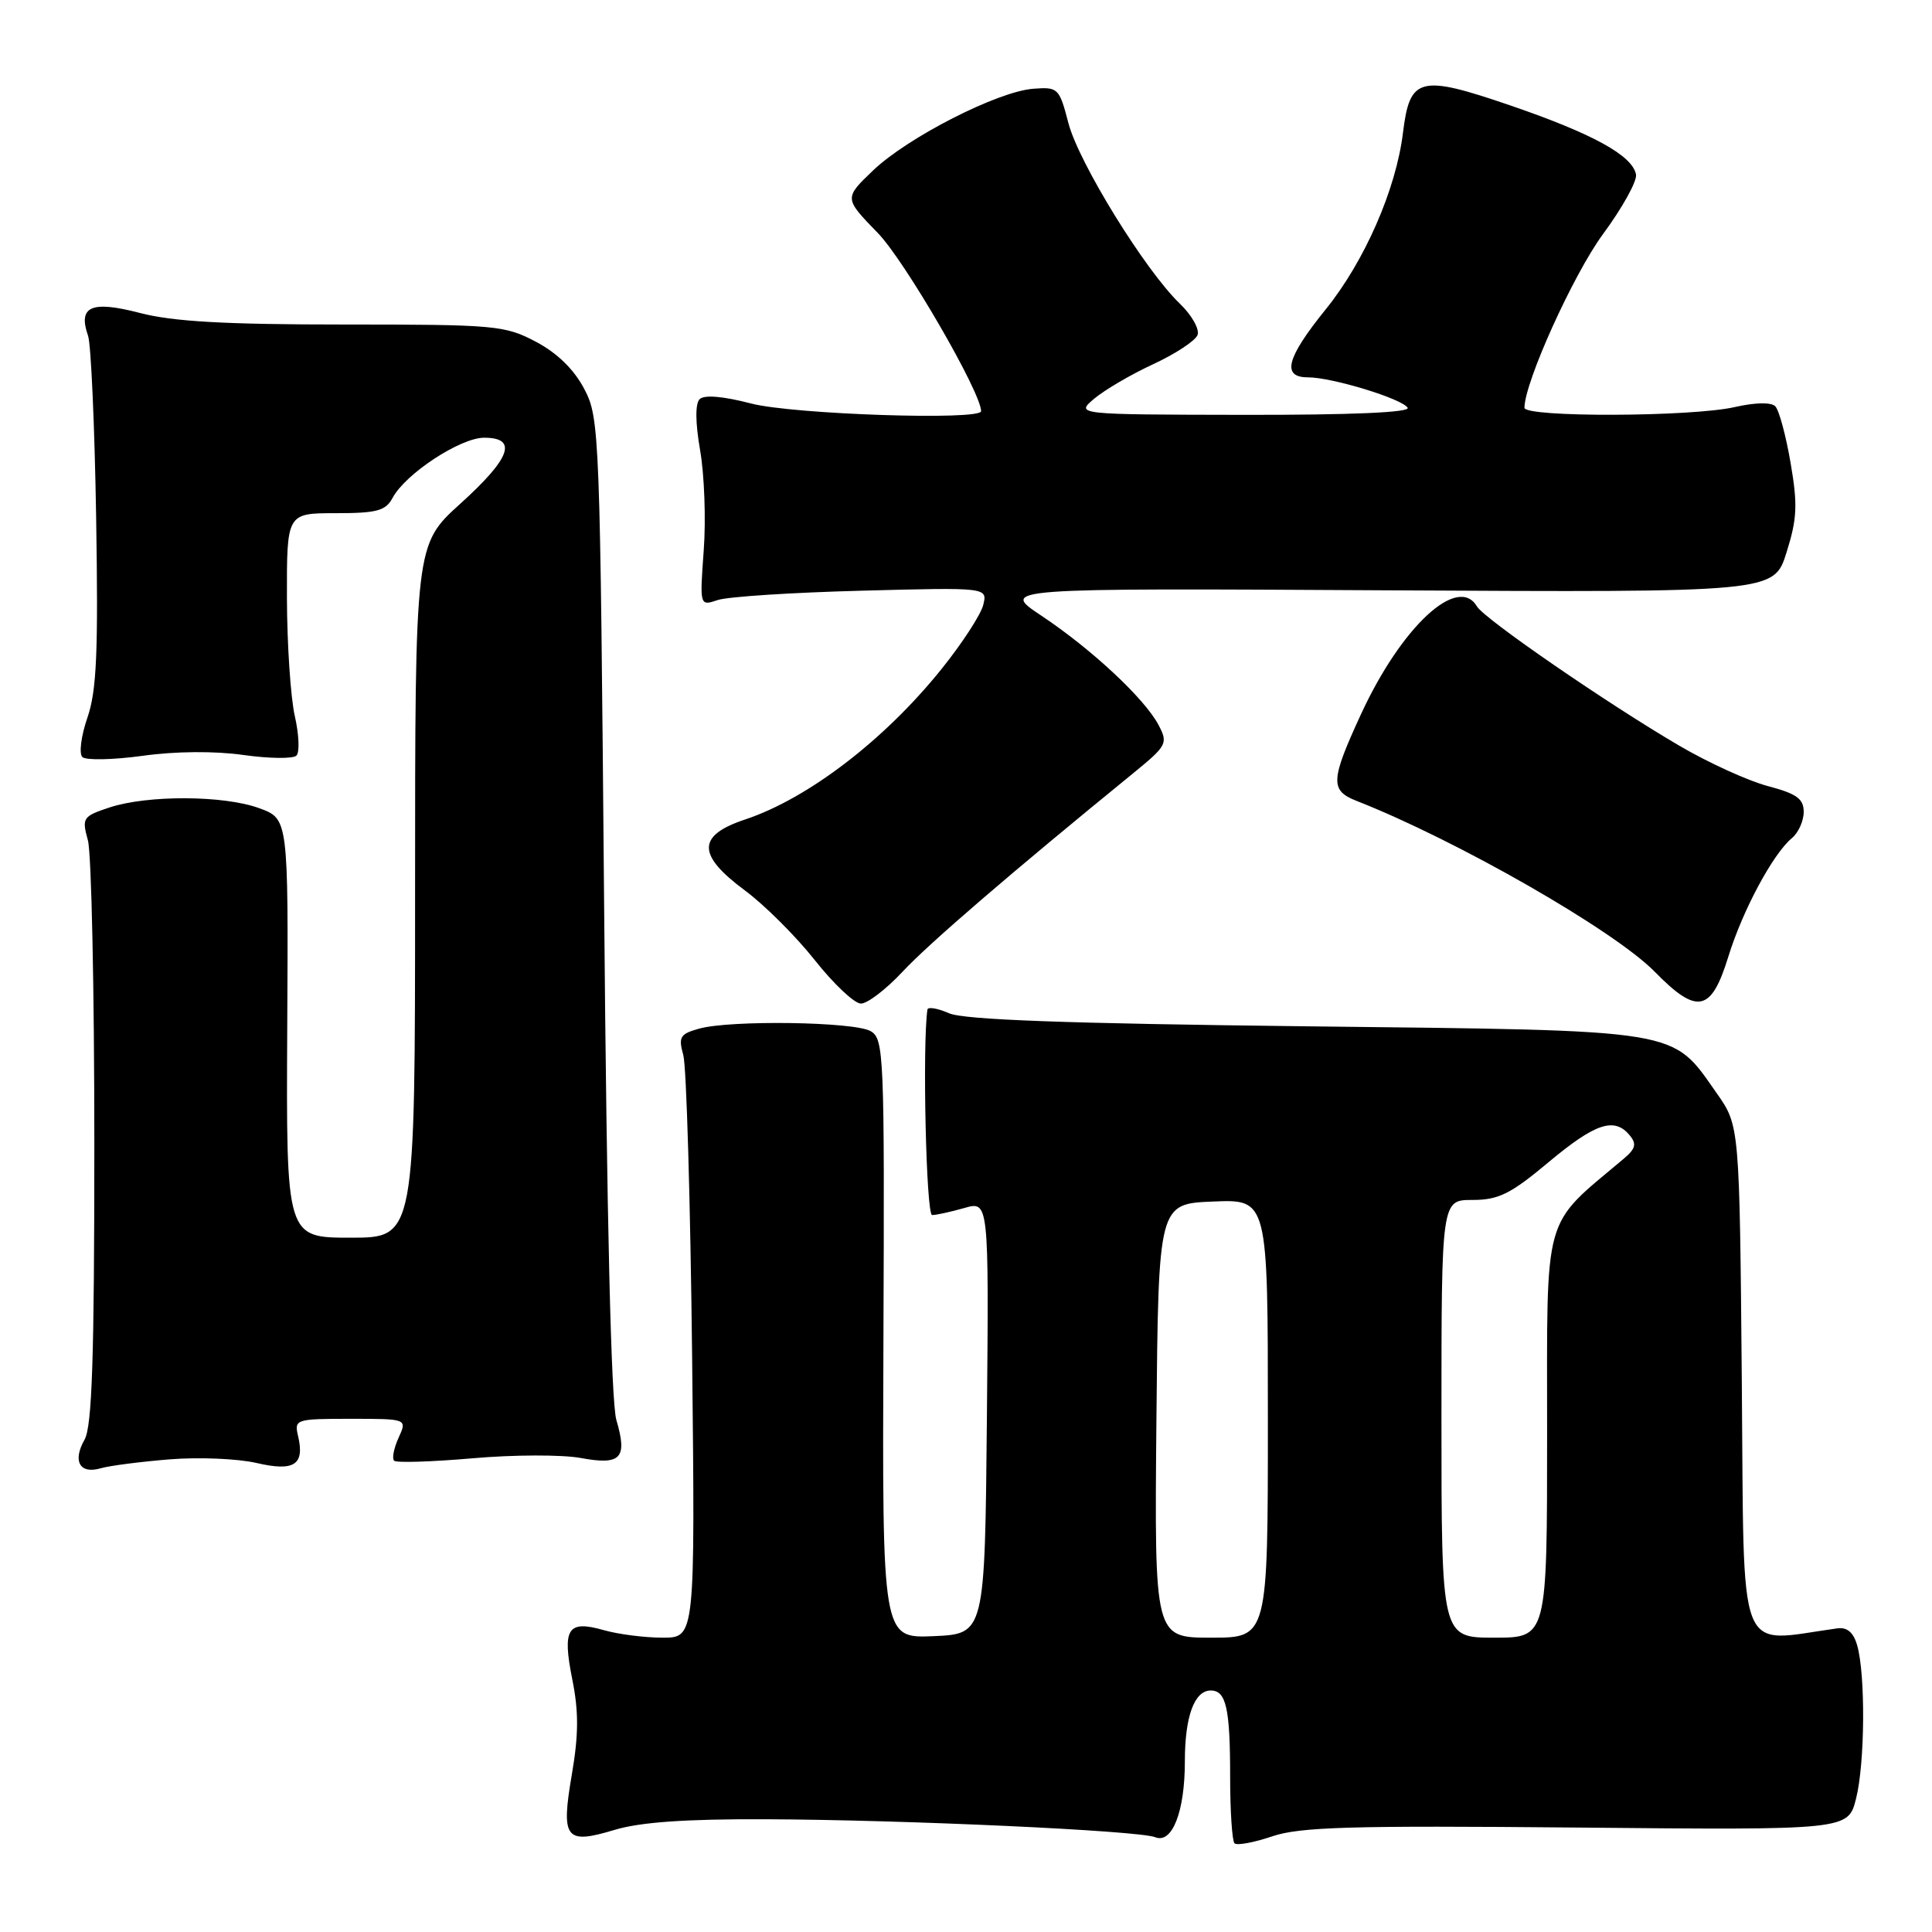 <?xml version="1.0" encoding="UTF-8" standalone="no"?>
<!DOCTYPE svg PUBLIC "-//W3C//DTD SVG 1.1//EN" "http://www.w3.org/Graphics/SVG/1.1/DTD/svg11.dtd" >
<svg xmlns="http://www.w3.org/2000/svg" xmlns:xlink="http://www.w3.org/1999/xlink" version="1.1" viewBox="0 0 256 256">
 <g >
 <path fill="currentColor"
d=" M 208.92 242.16 C 244.89 242.50 244.89 242.50 245.94 238.31 C 247.12 233.65 247.20 221.87 246.08 218.00 C 245.59 216.29 244.75 215.58 243.43 215.77 C 229.95 217.61 231.13 220.64 230.80 183.22 C 230.50 149.17 230.50 149.17 227.49 144.88 C 221.41 136.25 223.37 136.57 173.00 135.99 C 141.28 135.62 127.71 135.13 125.75 134.26 C 124.24 133.60 122.95 133.38 122.89 133.77 C 122.21 138.36 122.72 161.00 123.51 161.00 C 124.06 161.00 125.98 160.58 127.77 160.07 C 131.03 159.13 131.03 159.13 130.77 187.82 C 130.50 216.50 130.50 216.50 123.70 216.80 C 116.90 217.09 116.90 217.09 117.06 177.40 C 117.21 139.66 117.13 137.65 115.36 136.63 C 113.18 135.38 96.80 135.14 92.64 136.30 C 90.11 137.00 89.87 137.40 90.54 139.80 C 90.96 141.28 91.48 159.26 91.71 179.75 C 92.11 217.00 92.11 217.00 87.80 217.00 C 85.43 217.00 81.93 216.55 80.03 216.01 C 75.21 214.63 74.48 215.76 75.83 222.53 C 76.69 226.78 76.67 229.86 75.78 235.08 C 74.31 243.67 74.90 244.44 81.43 242.47 C 84.85 241.44 90.86 241.02 101.41 241.06 C 119.81 241.13 150.92 242.56 153.07 243.44 C 155.32 244.35 157.00 240.07 157.00 233.39 C 157.00 227.44 158.26 224.00 160.43 224.00 C 162.47 224.00 163.00 226.34 163.00 235.42 C 163.00 239.95 163.26 243.93 163.58 244.25 C 163.90 244.56 166.14 244.15 168.56 243.33 C 172.23 242.08 178.94 241.88 208.92 242.16 Z  M 22.50 193.37 C 26.35 193.06 31.51 193.28 33.98 193.85 C 39.00 195.02 40.40 194.10 39.49 190.25 C 38.98 188.07 39.19 188.00 46.46 188.00 C 53.96 188.00 53.96 188.00 52.82 190.50 C 52.19 191.88 51.92 193.25 52.22 193.55 C 52.51 193.85 57.20 193.70 62.63 193.23 C 68.06 192.75 74.50 192.74 76.94 193.19 C 82.29 194.18 83.17 193.24 81.67 188.15 C 80.98 185.80 80.40 161.48 80.05 120.00 C 79.51 57.19 79.45 55.40 77.42 51.54 C 76.07 48.96 73.84 46.78 71.02 45.29 C 66.90 43.11 65.65 43.00 45.55 43.00 C 29.80 43.00 22.92 42.61 18.54 41.47 C 12.09 39.79 10.30 40.58 11.67 44.50 C 12.06 45.60 12.54 56.44 12.74 68.58 C 13.03 86.44 12.81 91.51 11.59 95.07 C 10.75 97.49 10.45 99.85 10.91 100.31 C 11.36 100.76 14.96 100.69 18.89 100.15 C 23.26 99.54 28.46 99.50 32.26 100.04 C 35.68 100.52 38.84 100.56 39.28 100.12 C 39.72 99.68 39.62 97.33 39.07 94.91 C 38.51 92.48 38.04 85.44 38.02 79.25 C 38.00 68.00 38.00 68.00 44.46 68.00 C 49.94 68.00 51.10 67.69 52.02 65.97 C 53.72 62.78 61.00 58.00 64.15 58.00 C 68.65 58.00 67.68 60.70 61.00 66.74 C 55.00 72.17 55.00 72.17 55.00 118.08 C 55.00 164.00 55.00 164.00 46.46 164.00 C 37.92 164.00 37.92 164.00 38.06 136.25 C 38.21 108.50 38.21 108.50 34.35 107.09 C 29.66 105.37 19.57 105.33 14.52 106.99 C 10.96 108.17 10.83 108.37 11.65 111.36 C 12.12 113.09 12.50 131.15 12.50 151.50 C 12.50 179.97 12.20 189.02 11.20 190.77 C 9.58 193.62 10.57 195.37 13.36 194.55 C 14.54 194.21 18.65 193.68 22.50 193.37 Z  M 119.60 128.75 C 123.07 125.03 133.97 115.65 150.03 102.56 C 154.65 98.79 154.80 98.51 153.51 96.06 C 151.67 92.57 144.65 86.02 138.00 81.59 C 132.50 77.93 132.50 77.93 183.78 78.22 C 235.06 78.50 235.06 78.50 236.72 73.21 C 238.13 68.73 238.22 66.90 237.26 61.32 C 236.64 57.70 235.73 54.33 235.23 53.83 C 234.68 53.28 232.55 53.33 229.91 53.93 C 224.21 55.25 202.00 55.32 202.00 54.03 C 202.00 50.67 208.47 36.37 212.40 31.03 C 214.98 27.53 216.95 23.97 216.78 23.12 C 216.30 20.60 211.07 17.73 200.21 14.00 C 188.10 9.85 186.81 10.17 185.90 17.60 C 184.99 25.08 180.80 34.66 175.64 41.02 C 170.45 47.45 169.78 50.00 173.32 50.00 C 176.50 50.00 185.78 52.83 186.52 54.03 C 186.90 54.65 179.04 54.99 164.81 54.97 C 142.50 54.93 142.50 54.93 145.00 52.82 C 146.38 51.66 149.89 49.60 152.82 48.25 C 155.75 46.89 158.38 45.16 158.68 44.39 C 158.97 43.63 157.92 41.76 156.35 40.25 C 151.76 35.86 142.93 21.55 141.57 16.31 C 140.36 11.66 140.20 11.51 136.91 11.76 C 132.18 12.12 120.27 18.20 115.67 22.60 C 111.84 26.27 111.84 26.27 116.33 30.89 C 119.90 34.57 130.00 51.99 130.00 54.48 C 130.00 55.74 105.09 54.91 99.54 53.47 C 95.82 52.50 93.31 52.29 92.71 52.89 C 92.11 53.49 92.13 55.98 92.77 59.67 C 93.33 62.88 93.55 68.83 93.25 72.90 C 92.71 80.31 92.71 80.31 95.10 79.51 C 96.42 79.06 105.01 78.51 114.18 78.27 C 130.86 77.83 130.86 77.83 130.28 80.17 C 129.96 81.45 127.47 85.28 124.74 88.67 C 117.20 98.05 107.08 105.80 98.75 108.58 C 92.34 110.71 92.33 113.27 98.72 118.00 C 101.32 119.93 105.48 124.08 107.97 127.23 C 110.46 130.38 113.21 132.97 114.07 132.98 C 114.93 132.99 117.42 131.09 119.60 128.75 Z  M 229.00 126.80 C 230.89 120.66 234.92 113.14 237.44 111.05 C 238.30 110.34 239.00 108.78 239.00 107.58 C 239.00 105.84 238.07 105.17 234.25 104.16 C 231.64 103.47 226.35 101.06 222.50 98.80 C 212.97 93.22 196.68 82.01 195.70 80.35 C 193.18 76.09 185.70 83.03 180.36 94.59 C 176.29 103.41 176.22 104.74 179.75 106.12 C 193.06 111.35 213.86 123.26 219.26 128.76 C 224.88 134.50 226.74 134.12 229.00 126.80 Z  M 153.23 188.25 C 153.50 159.50 153.50 159.50 160.75 159.21 C 168.00 158.91 168.00 158.91 168.00 187.96 C 168.00 217.00 168.00 217.00 160.48 217.00 C 152.97 217.00 152.97 217.00 153.23 188.25 Z  M 191.00 188.00 C 191.00 159.00 191.00 159.00 195.10 159.00 C 198.56 159.00 200.15 158.22 205.19 154.00 C 211.39 148.82 213.91 147.98 215.94 150.43 C 216.89 151.57 216.73 152.21 215.16 153.53 C 204.29 162.70 205.00 160.16 205.00 189.88 C 205.00 217.00 205.00 217.00 198.00 217.00 C 191.00 217.00 191.00 217.00 191.00 188.00 Z "/>
</g>
</svg>